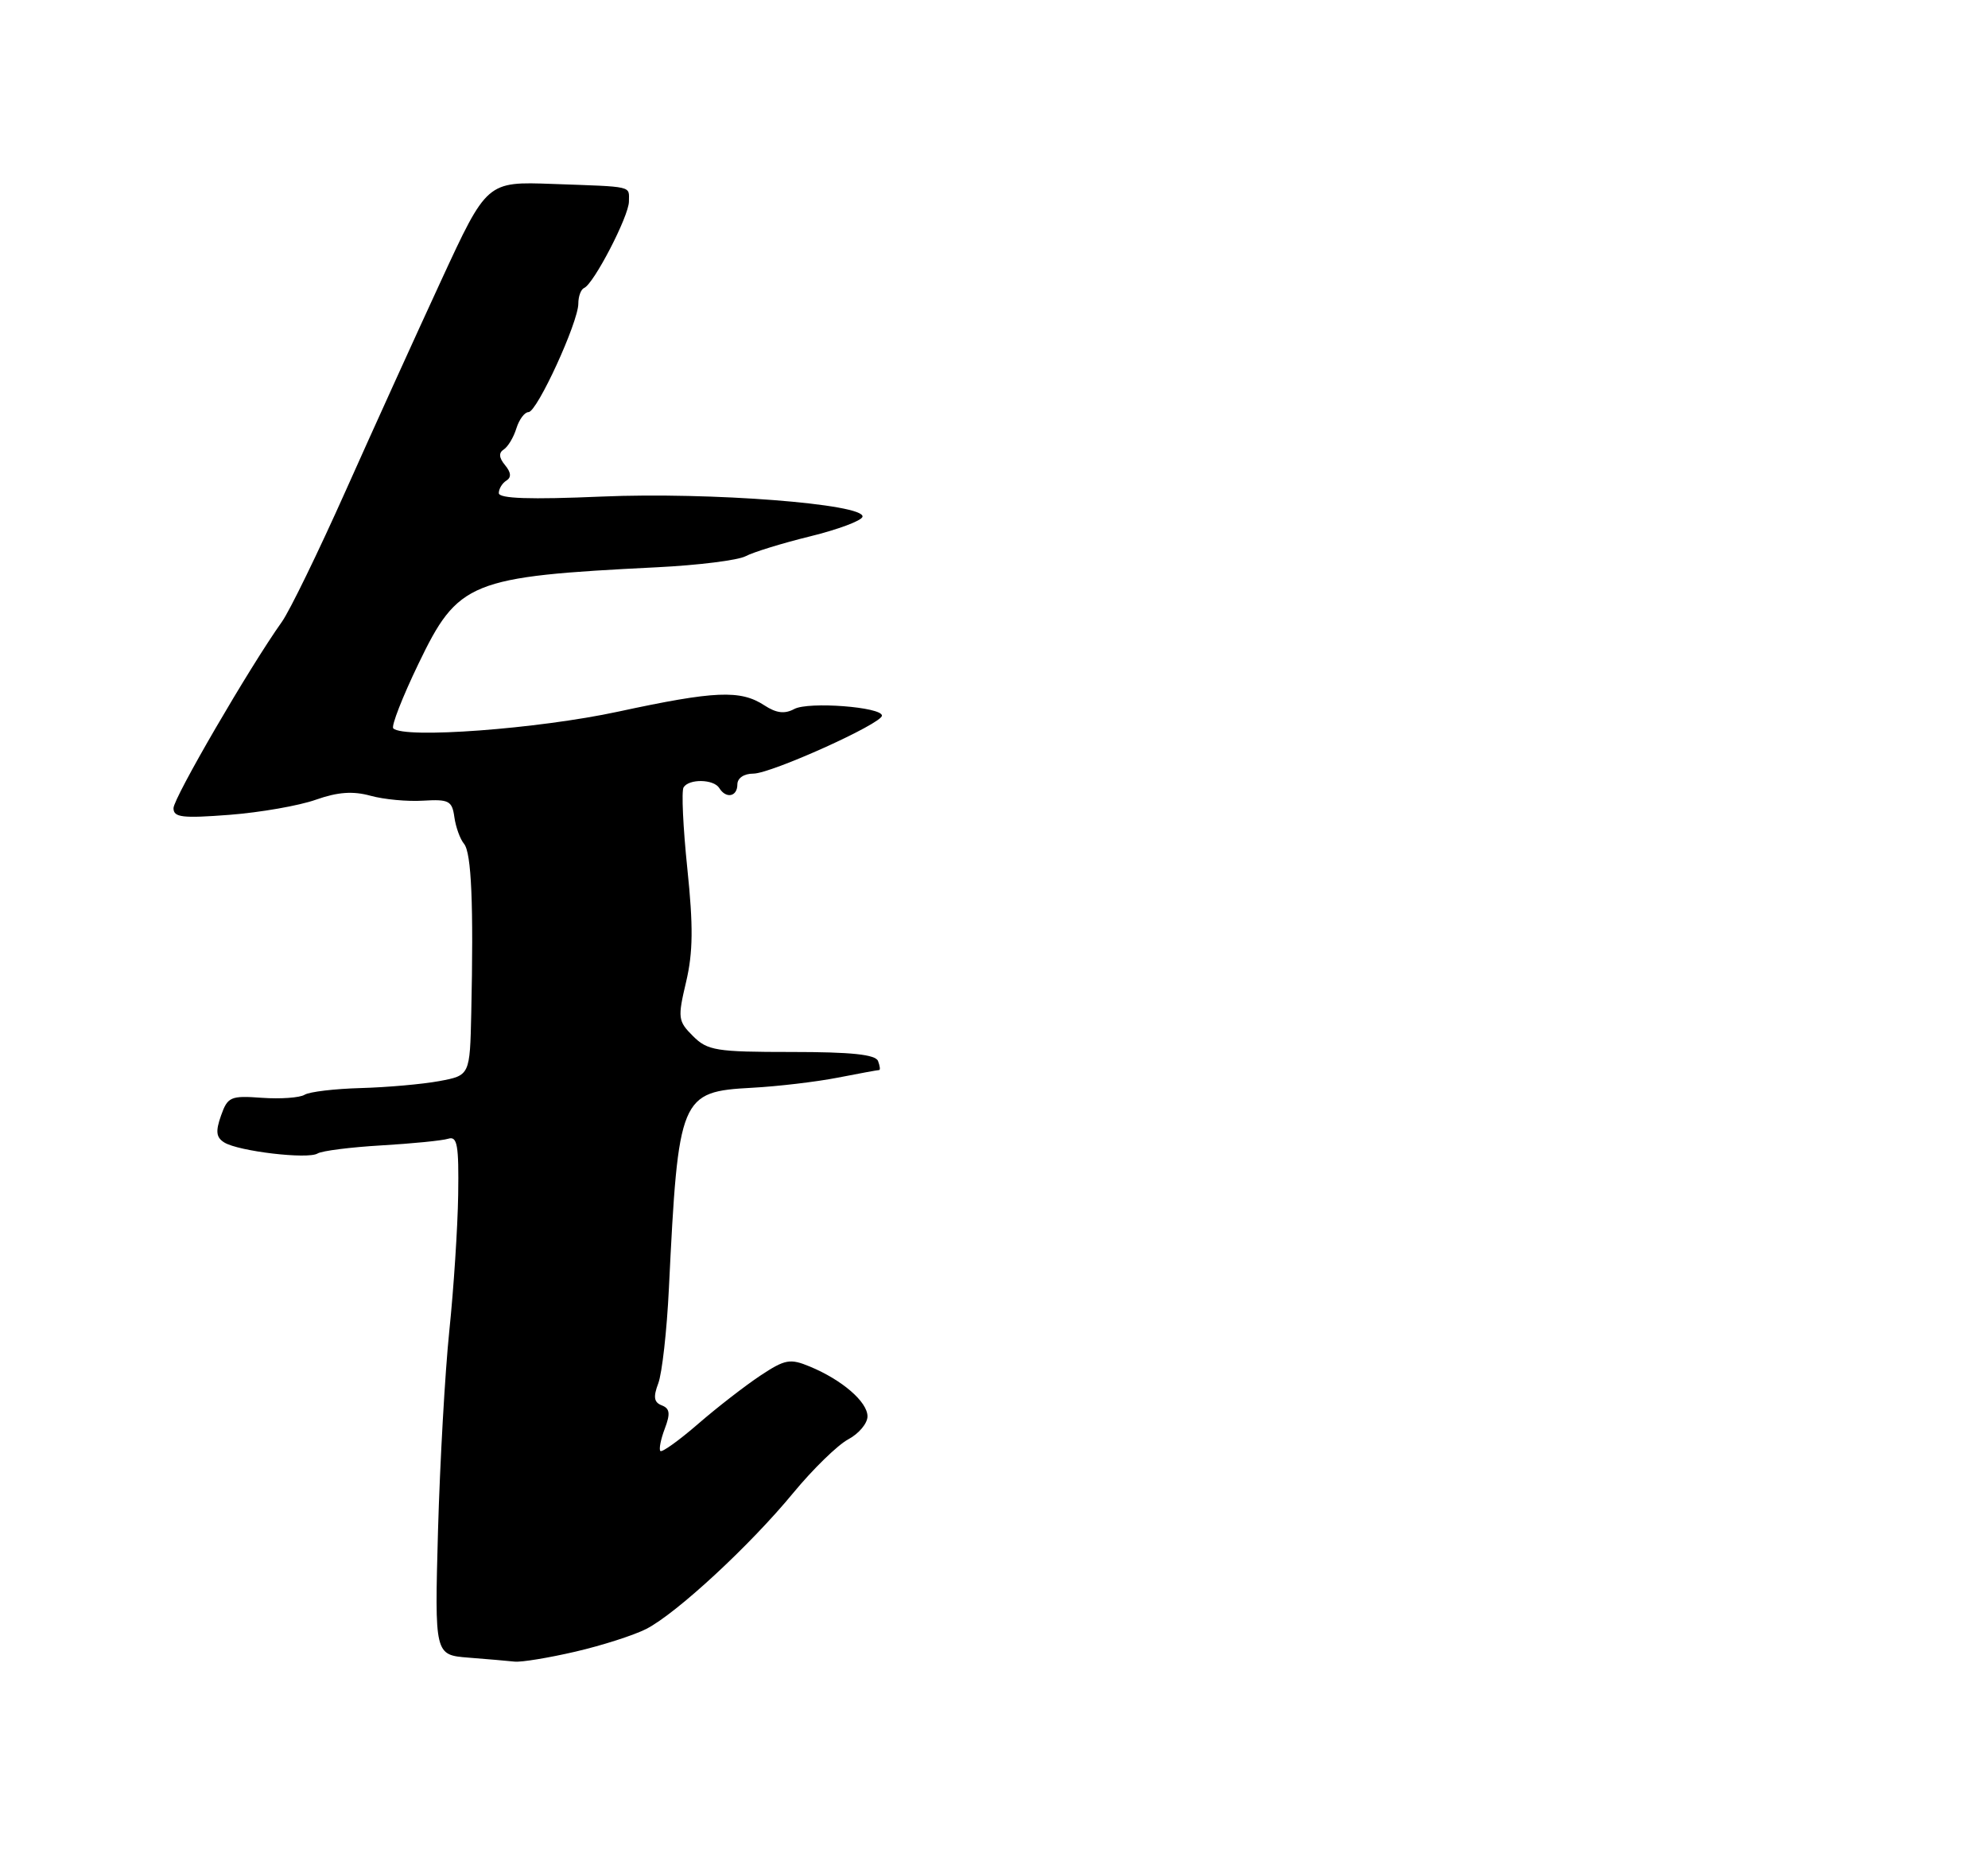 <?xml version="1.0" encoding="UTF-8" standalone="no"?>
<!DOCTYPE svg PUBLIC "-//W3C//DTD SVG 1.1//EN" "http://www.w3.org/Graphics/SVG/1.1/DTD/svg11.dtd" >
<svg xmlns="http://www.w3.org/2000/svg" xmlns:xlink="http://www.w3.org/1999/xlink" version="1.1" viewBox="0 0 275 258">
 <g >
 <path fill="currentColor"
d=" M 79.60 228.44 C 83.31 227.58 87.72 226.16 89.42 225.29 C 93.63 223.11 103.73 213.77 109.72 206.50 C 112.44 203.20 115.87 199.86 117.33 199.08 C 118.80 198.30 120.00 196.87 120.00 195.90 C 120.00 193.89 116.49 190.86 112.03 189.01 C 109.28 187.87 108.60 188.00 105.18 190.26 C 103.09 191.65 99.21 194.65 96.57 196.94 C 93.93 199.23 91.58 200.91 91.35 200.69 C 91.13 200.46 91.40 199.07 91.96 197.60 C 92.75 195.52 92.66 194.81 91.55 194.38 C 90.46 193.96 90.34 193.23 91.06 191.33 C 91.58 189.96 92.25 184.04 92.53 178.17 C 93.83 151.60 94.08 150.99 104.04 150.45 C 107.59 150.26 112.92 149.63 115.89 149.05 C 118.85 148.47 121.42 148.00 121.61 148.00 C 121.79 148.00 121.72 147.44 121.46 146.75 C 121.11 145.85 117.76 145.50 109.52 145.50 C 99.05 145.50 97.87 145.31 95.86 143.30 C 93.78 141.23 93.73 140.80 94.91 135.80 C 95.87 131.73 95.91 128.11 95.08 120.15 C 94.49 114.46 94.25 109.40 94.56 108.90 C 95.31 107.69 98.73 107.75 99.50 109.00 C 100.43 110.51 102.00 110.20 102.00 108.50 C 102.00 107.62 102.91 107.00 104.21 107.00 C 106.66 107.00 122.00 100.09 122.00 98.98 C 122.00 97.78 111.85 97.01 109.88 98.06 C 108.54 98.78 107.39 98.64 105.74 97.56 C 102.42 95.39 98.92 95.54 85.50 98.43 C 74.43 100.82 55.86 102.20 54.40 100.74 C 54.10 100.43 55.66 96.43 57.87 91.84 C 63.37 80.40 64.97 79.75 90.87 78.46 C 96.57 78.18 102.09 77.49 103.14 76.93 C 104.19 76.37 108.21 75.13 112.08 74.18 C 115.95 73.23 119.20 72.01 119.31 71.47 C 119.66 69.70 98.21 68.04 83.25 68.68 C 73.29 69.11 69.00 68.96 69.00 68.20 C 69.00 67.61 69.47 66.83 70.05 66.47 C 70.76 66.03 70.70 65.34 69.86 64.33 C 69.02 63.32 68.96 62.63 69.68 62.17 C 70.26 61.80 71.05 60.49 71.43 59.25 C 71.82 58.01 72.57 57.00 73.11 57.00 C 74.29 57.00 80.00 44.56 80.00 41.99 C 80.00 40.99 80.36 40.02 80.80 39.83 C 82.13 39.28 87.00 29.88 87.00 27.87 C 87.00 25.66 87.79 25.85 76.42 25.44 C 67.35 25.11 67.35 25.11 61.02 38.81 C 57.54 46.34 51.60 59.42 47.82 67.88 C 44.04 76.34 40.07 84.50 38.99 86.01 C 34.52 92.29 24.00 110.37 24.00 111.78 C 24.00 113.06 25.22 113.20 31.75 112.70 C 36.01 112.37 41.39 111.43 43.69 110.61 C 46.73 109.54 48.81 109.39 51.25 110.06 C 53.09 110.57 56.38 110.88 58.55 110.74 C 62.08 110.53 62.54 110.76 62.85 113.00 C 63.04 114.38 63.64 116.05 64.19 116.71 C 65.22 117.96 65.52 125.10 65.19 140.12 C 65.00 148.74 65.00 148.74 60.75 149.53 C 58.41 149.96 53.54 150.39 49.93 150.49 C 46.31 150.59 42.80 151.00 42.13 151.42 C 41.46 151.83 38.81 152.02 36.24 151.84 C 31.89 151.52 31.49 151.70 30.57 154.31 C 29.80 156.49 29.90 157.32 31.03 158.02 C 33.01 159.24 42.59 160.37 43.93 159.54 C 44.53 159.17 48.50 158.67 52.76 158.42 C 57.02 158.17 61.17 157.76 62.00 157.50 C 63.26 157.10 63.48 158.36 63.38 165.26 C 63.31 169.79 62.76 178.22 62.16 184.00 C 61.56 189.78 60.86 202.24 60.59 211.70 C 60.12 228.90 60.12 228.90 64.81 229.27 C 67.39 229.47 70.26 229.72 71.19 229.82 C 72.12 229.92 75.90 229.30 79.60 228.44 Z "/>
</g>
</svg>